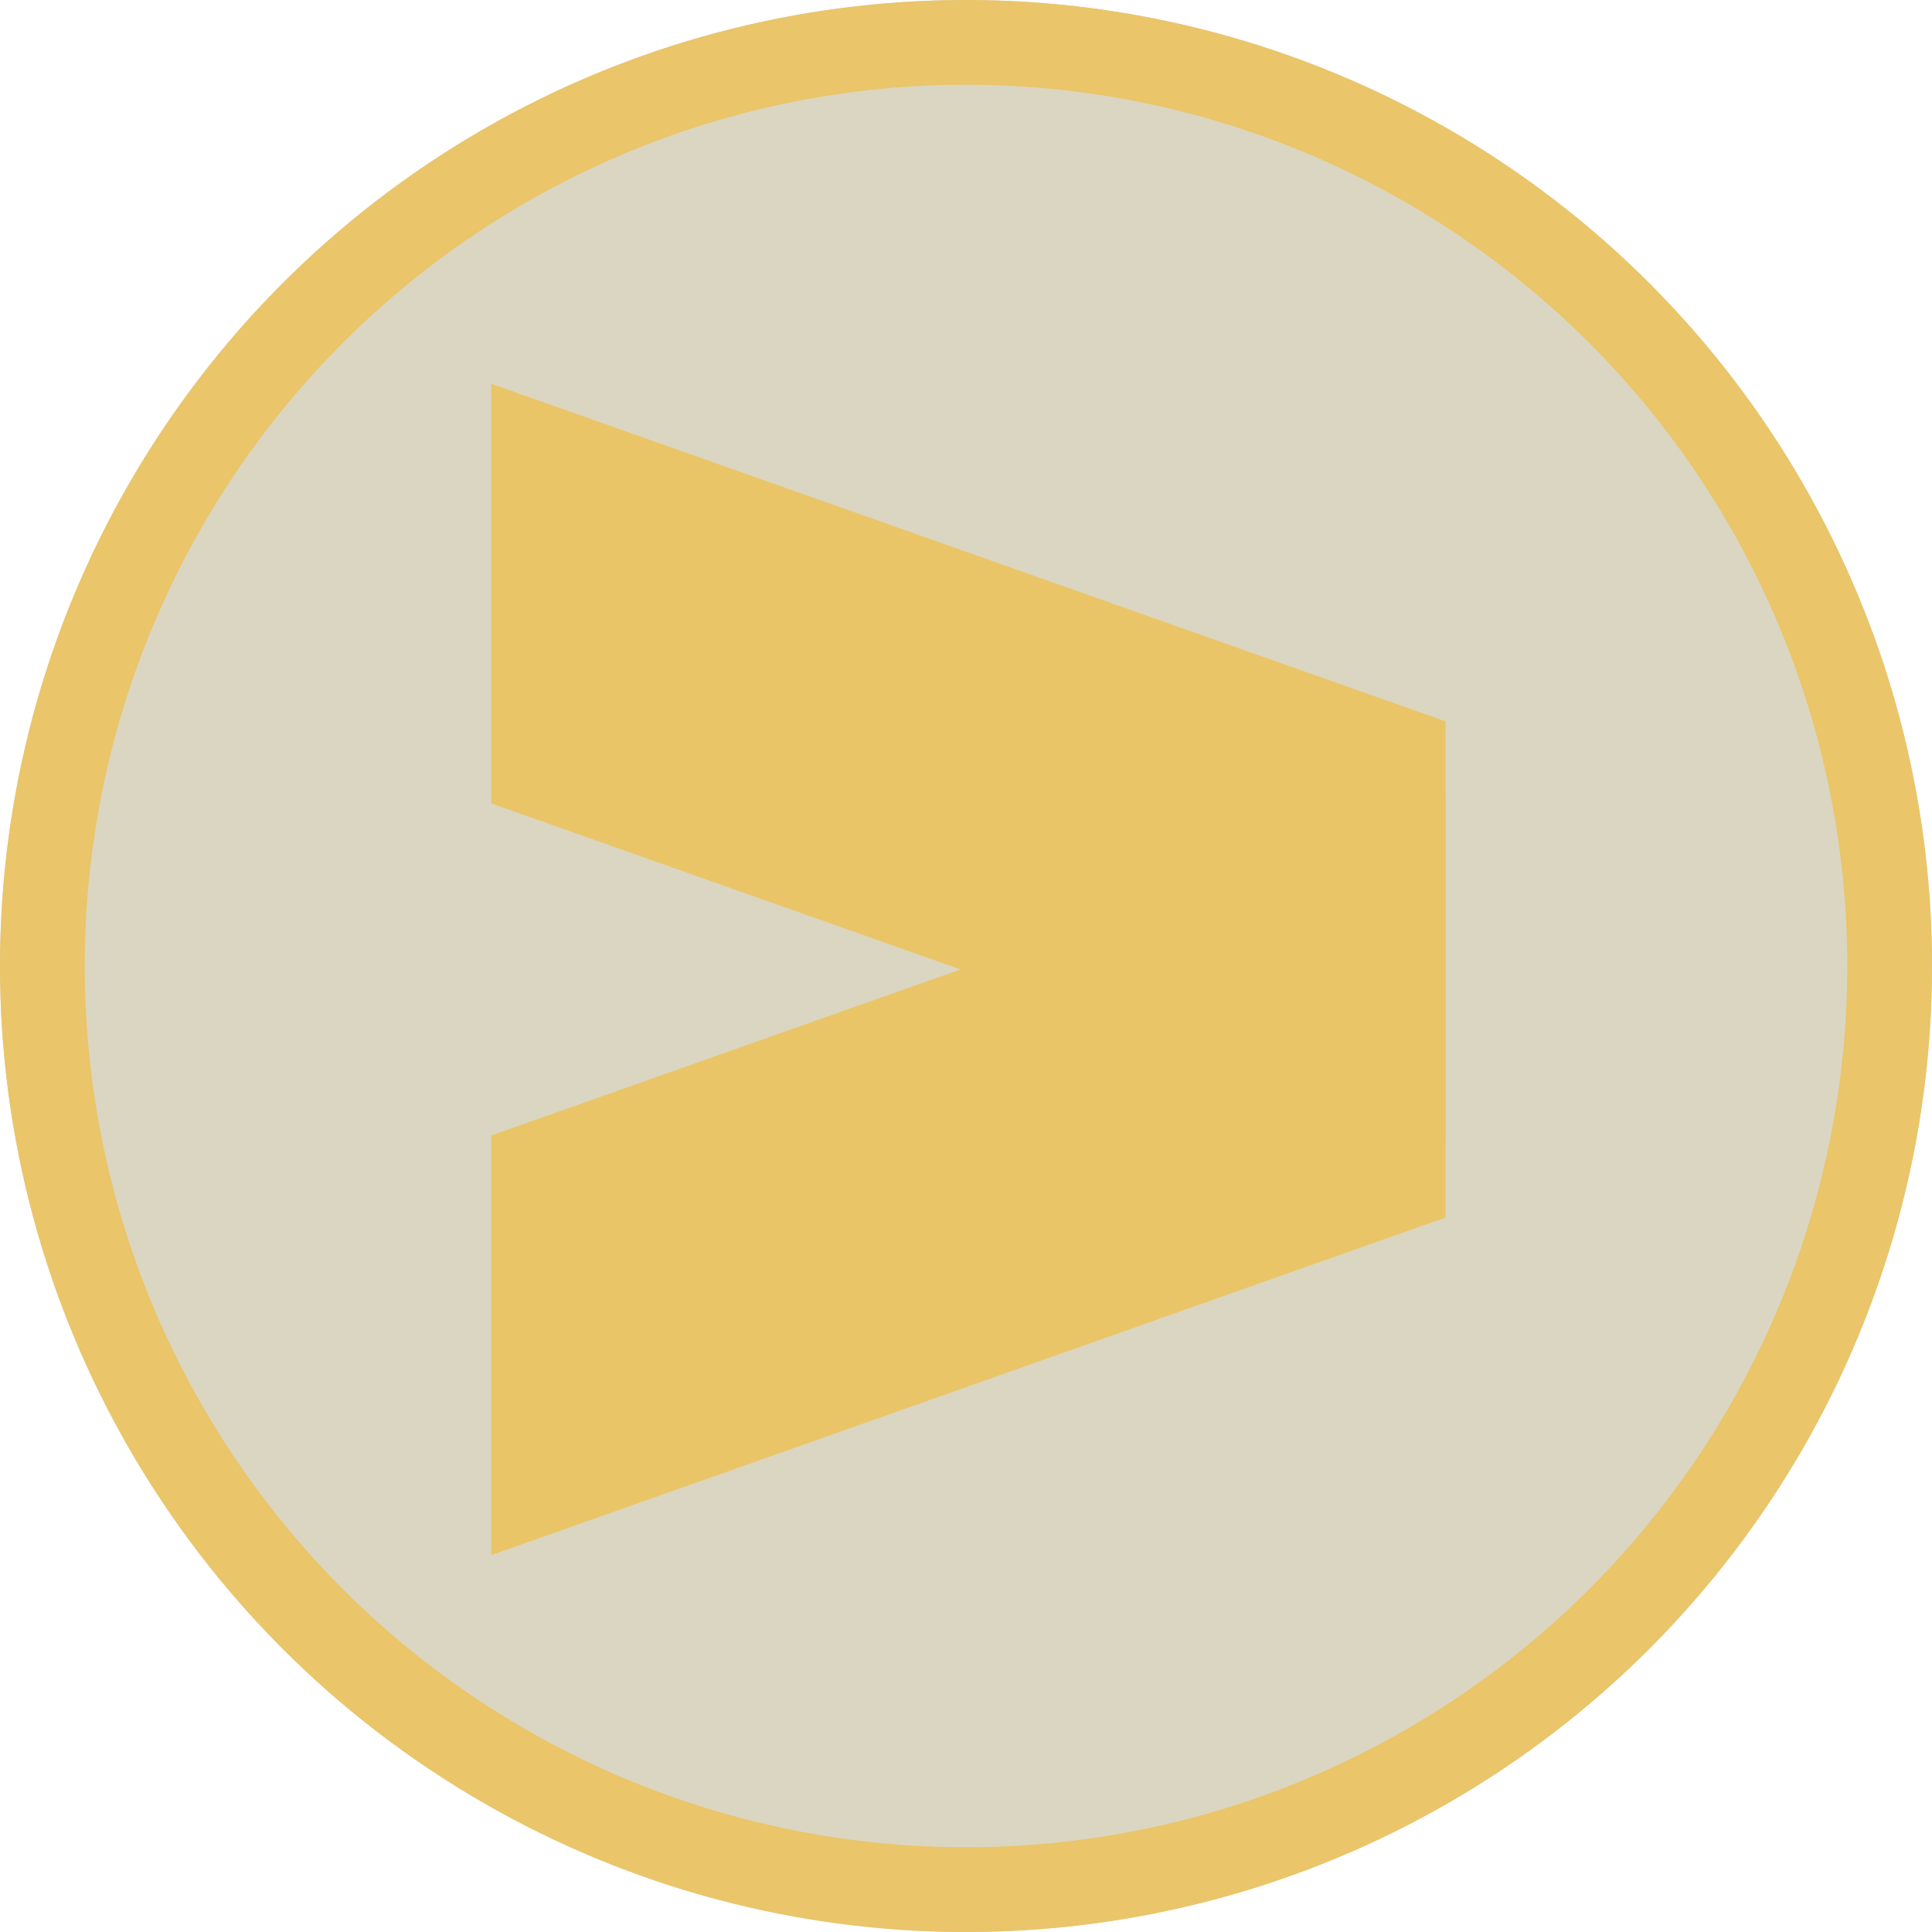 <svg id="Composant_4_5" data-name="Composant 4 – 5" xmlns="http://www.w3.org/2000/svg" width="228" height="228" viewBox="0 0 228 228">
  <g id="Ellipse_4" data-name="Ellipse 4" fill="#dbd6c1" stroke="#eac569" stroke-width="10">
    <circle cx="114" cy="114" r="114" stroke="none"/>
    <circle cx="114" cy="114" r="109" fill="none"/>
  </g>
  <g id="Groupe_34" data-name="Groupe 34" transform="translate(1518.828 354.071)">
    <path id="Tracé_39" data-name="Tracé 39" d="M11.292-251.785l112.626,39.844v49.531L11.292-202.254Z" transform="translate(-1472.146 -57)" fill="#eac568"/>
    <path id="Tracé_40" data-name="Tracé 40" d="M123.918-251.785,11.292-211.941v49.531l112.626-39.844Z" transform="translate(-1472.146 -8.136)" fill="#eac568"/>
  </g>
</svg>
